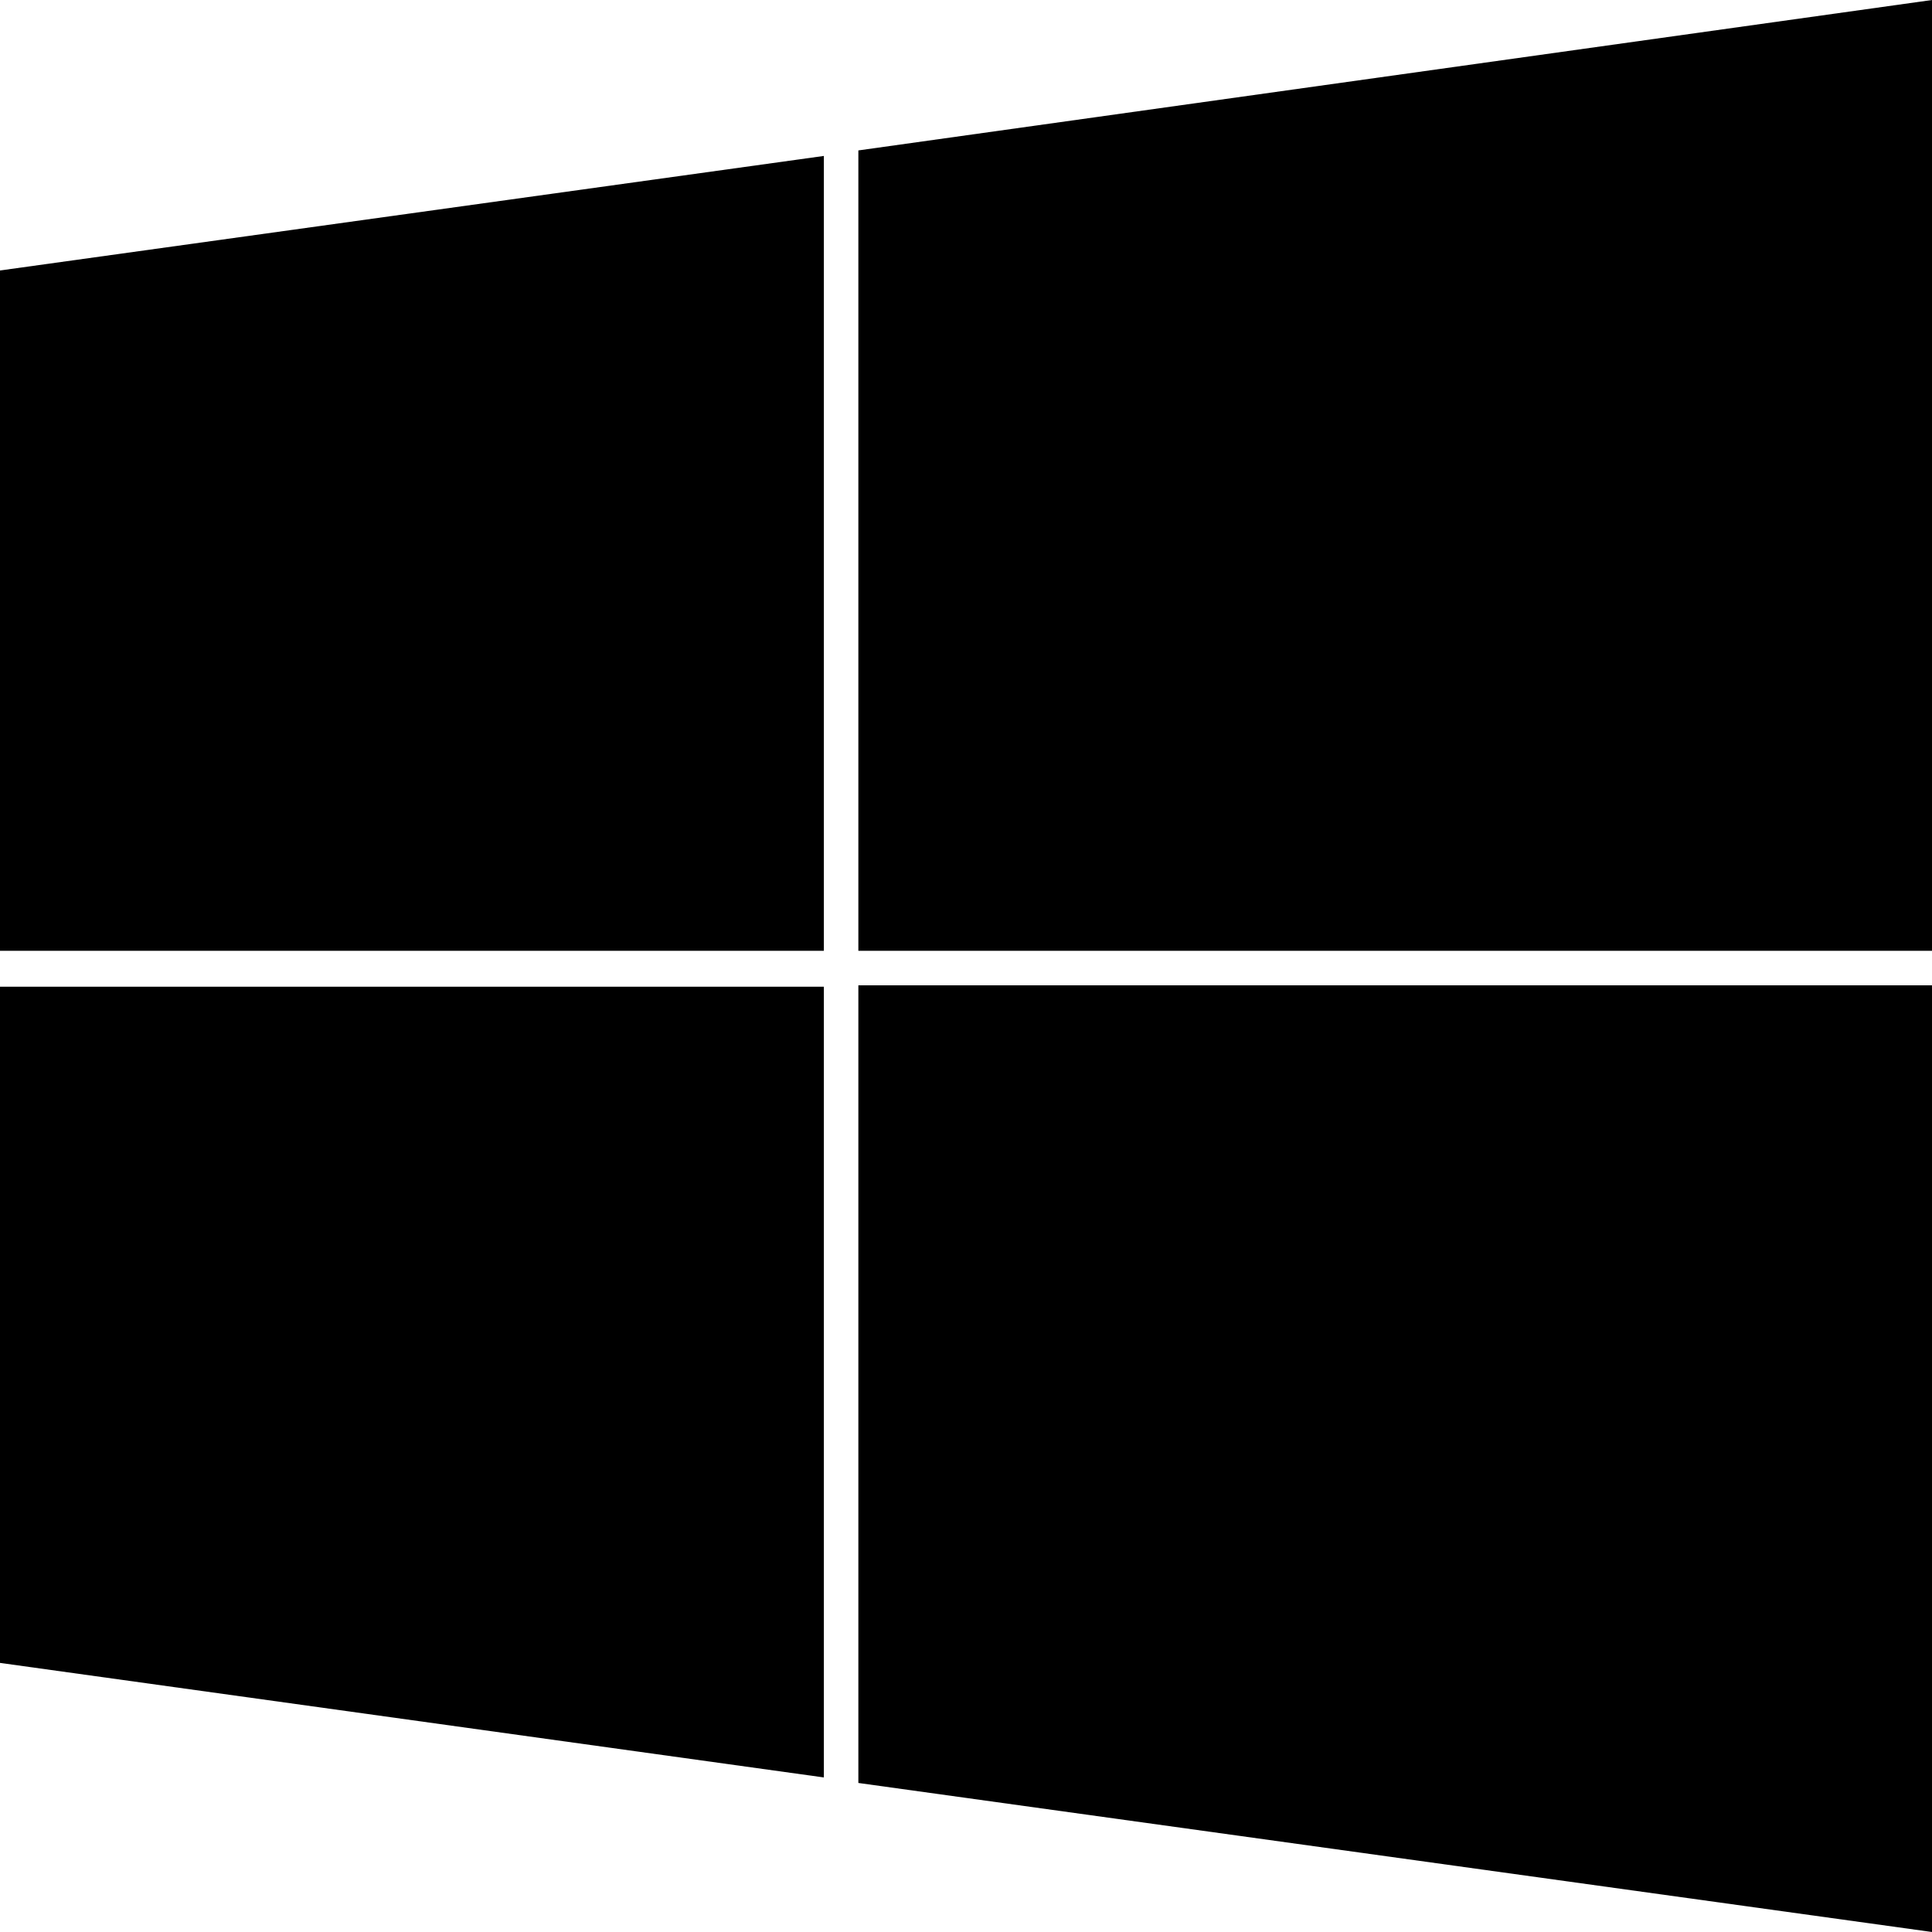<svg xmlns="http://www.w3.org/2000/svg" viewBox="0 0 140 140"><path fill-rule="evenodd" d="M62.2 71.4H140V140l-77.8-10.8V71.4zm-2.5 0v57.4L0 120.5v-49h59.7zm0-60.1v57.6H0V19.6l59.7-8.3zM140 0v68.9H62.2v-58L140 0z"/></svg>